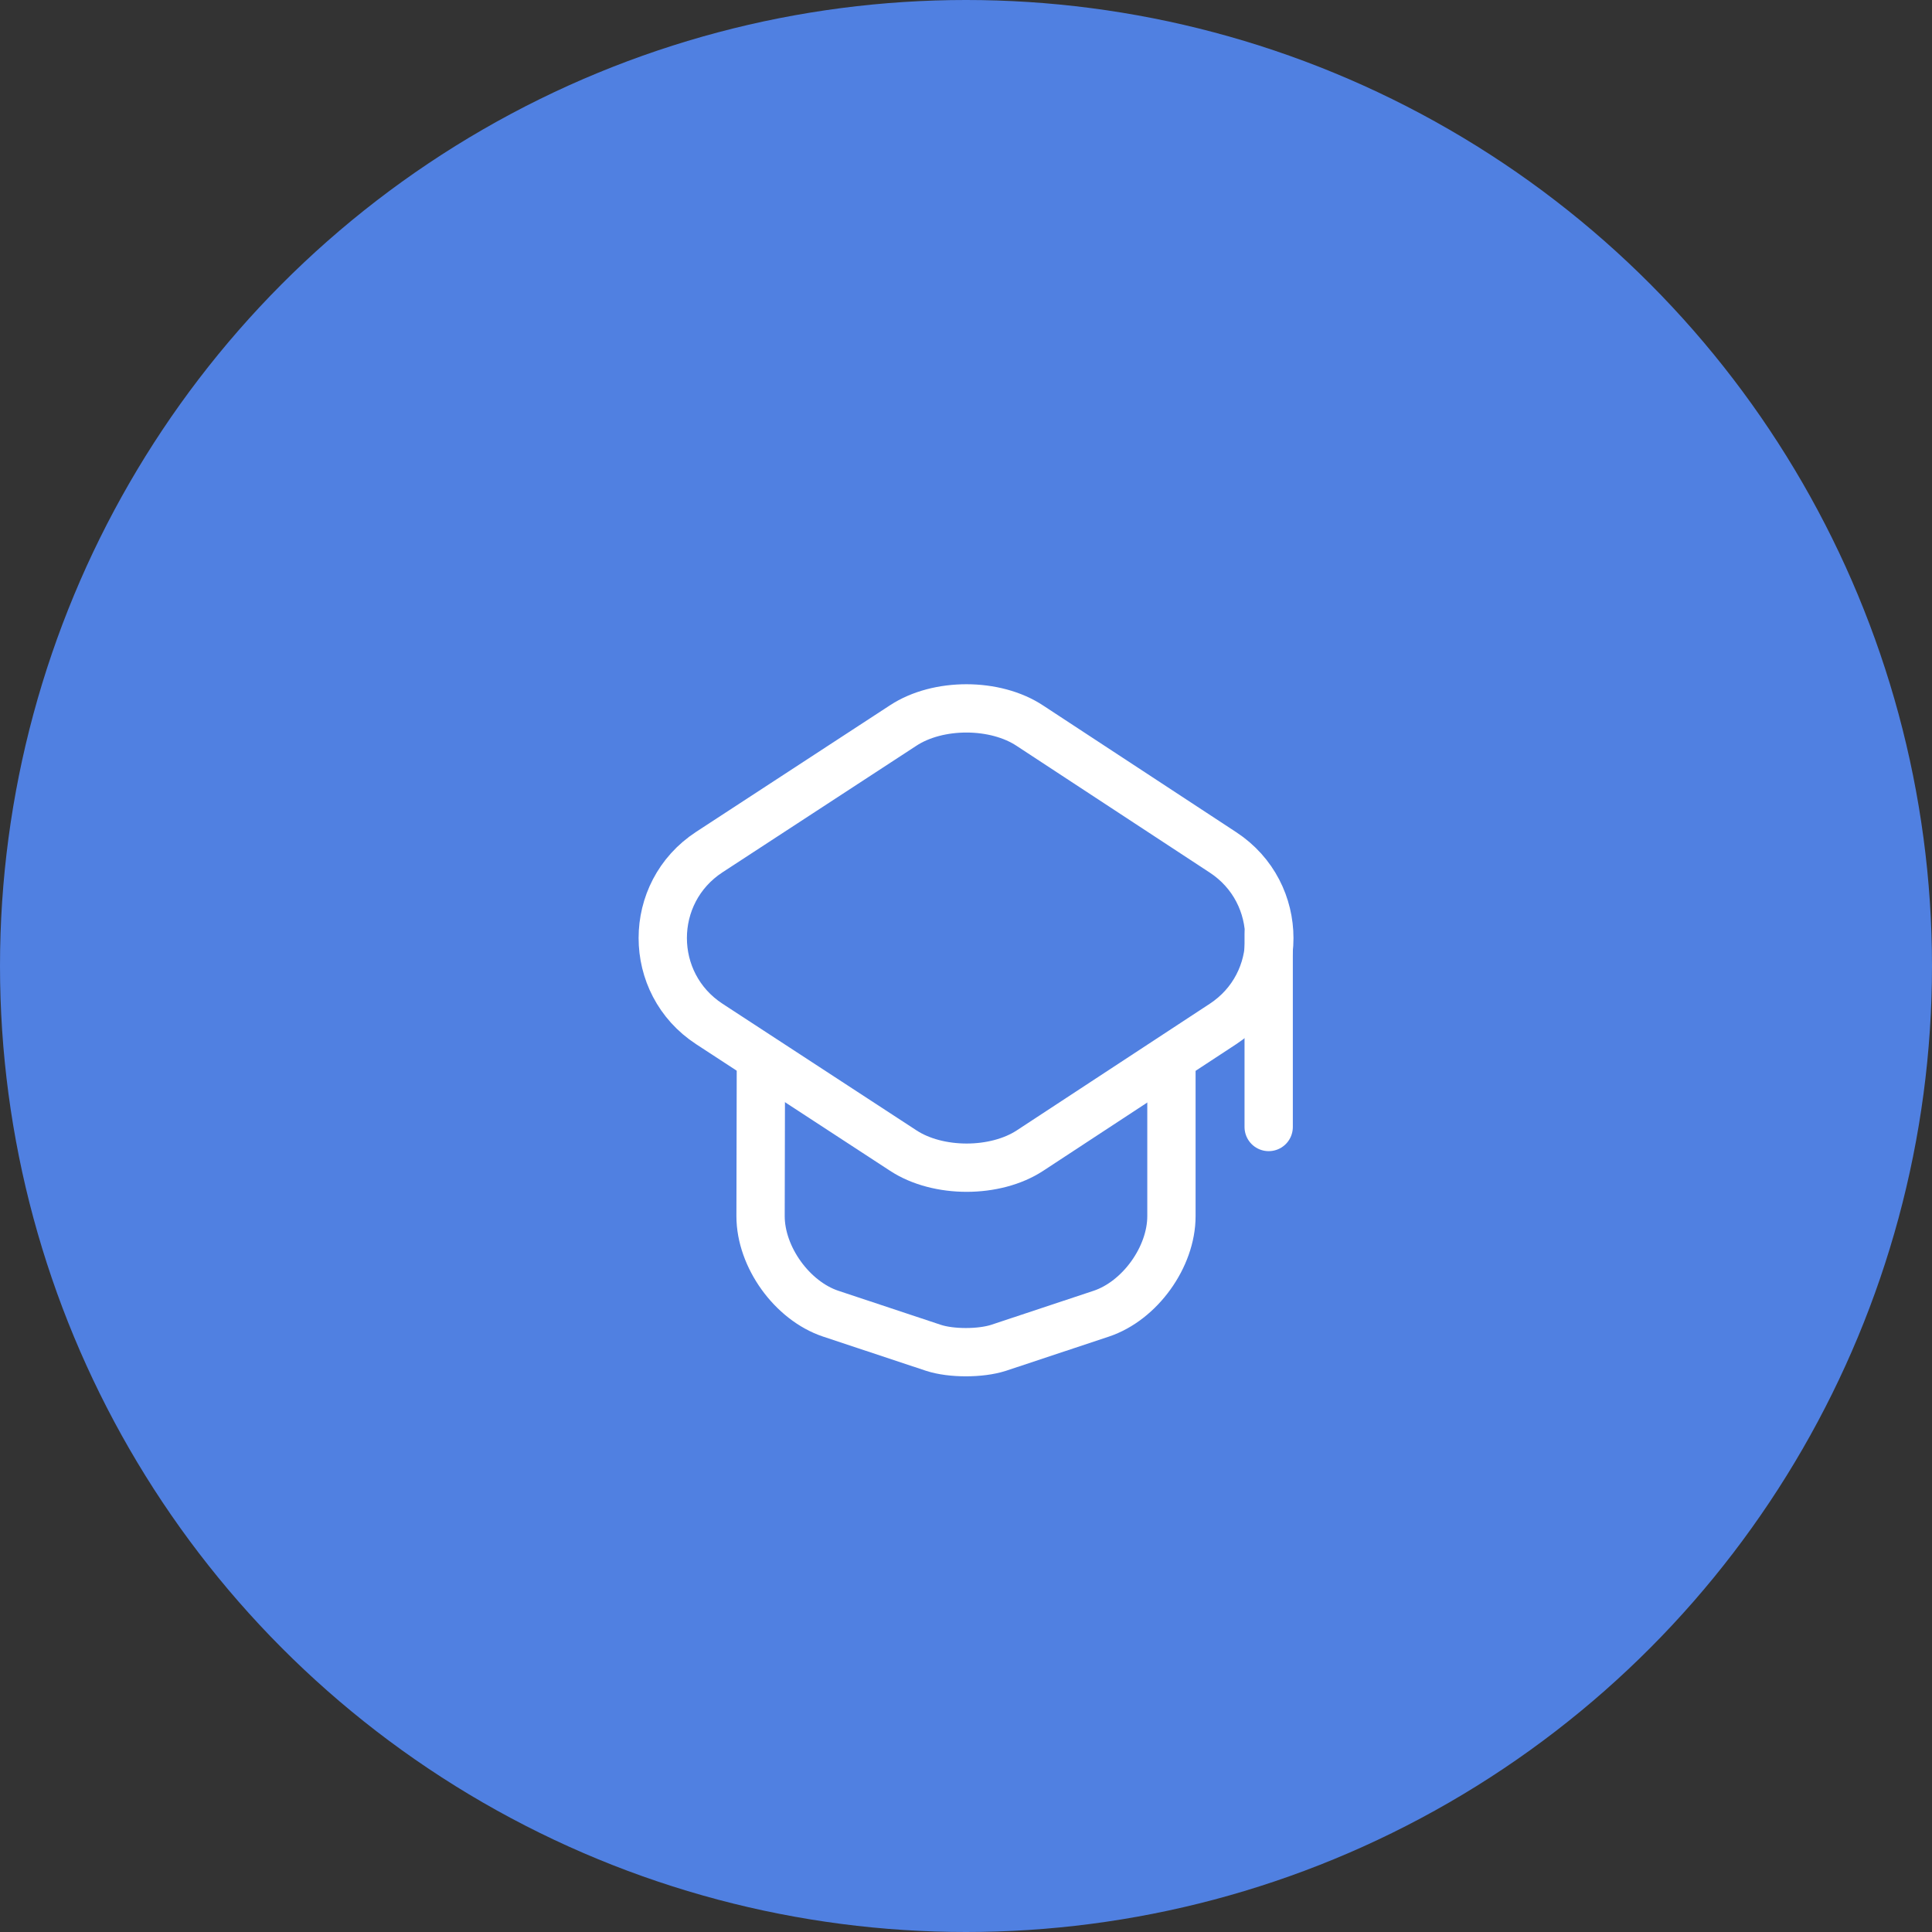 <svg width="60" height="60" viewBox="0 0 60 60" fill="none" xmlns="http://www.w3.org/2000/svg">
<rect x="0" y="0" width="60" height="60" fill="#333333" stroke="none"/>
<circle cx="30" cy="30" r="30" fill="#5080E1"/>
<path d="M28.05 22.531L22.03 26.461C20.1 27.721 20.1 30.541 22.03 31.801L28.05 35.731C29.13 36.441 30.91 36.441 31.99 35.731L37.98 31.801C39.9 30.541 39.9 27.731 37.98 26.471L31.99 22.541C30.91 21.821 29.13 21.821 28.05 22.531Z" stroke="white" stroke-width="1.5" stroke-linecap="round" stroke-linejoin="round"/>
<path d="M23.63 33.078L23.62 37.768C23.62 39.038 24.6 40.398 25.8 40.798L28.99 41.858C29.54 42.038 30.45 42.038 31.01 41.858L34.2 40.798C35.4 40.398 36.38 39.038 36.38 37.768V33.128" stroke="white" stroke-width="1.5" stroke-linecap="round" stroke-linejoin="round"/>
<path d="M39.4 35V29" stroke="white" stroke-width="1.5" stroke-linecap="round" stroke-linejoin="round"/>
</svg>
